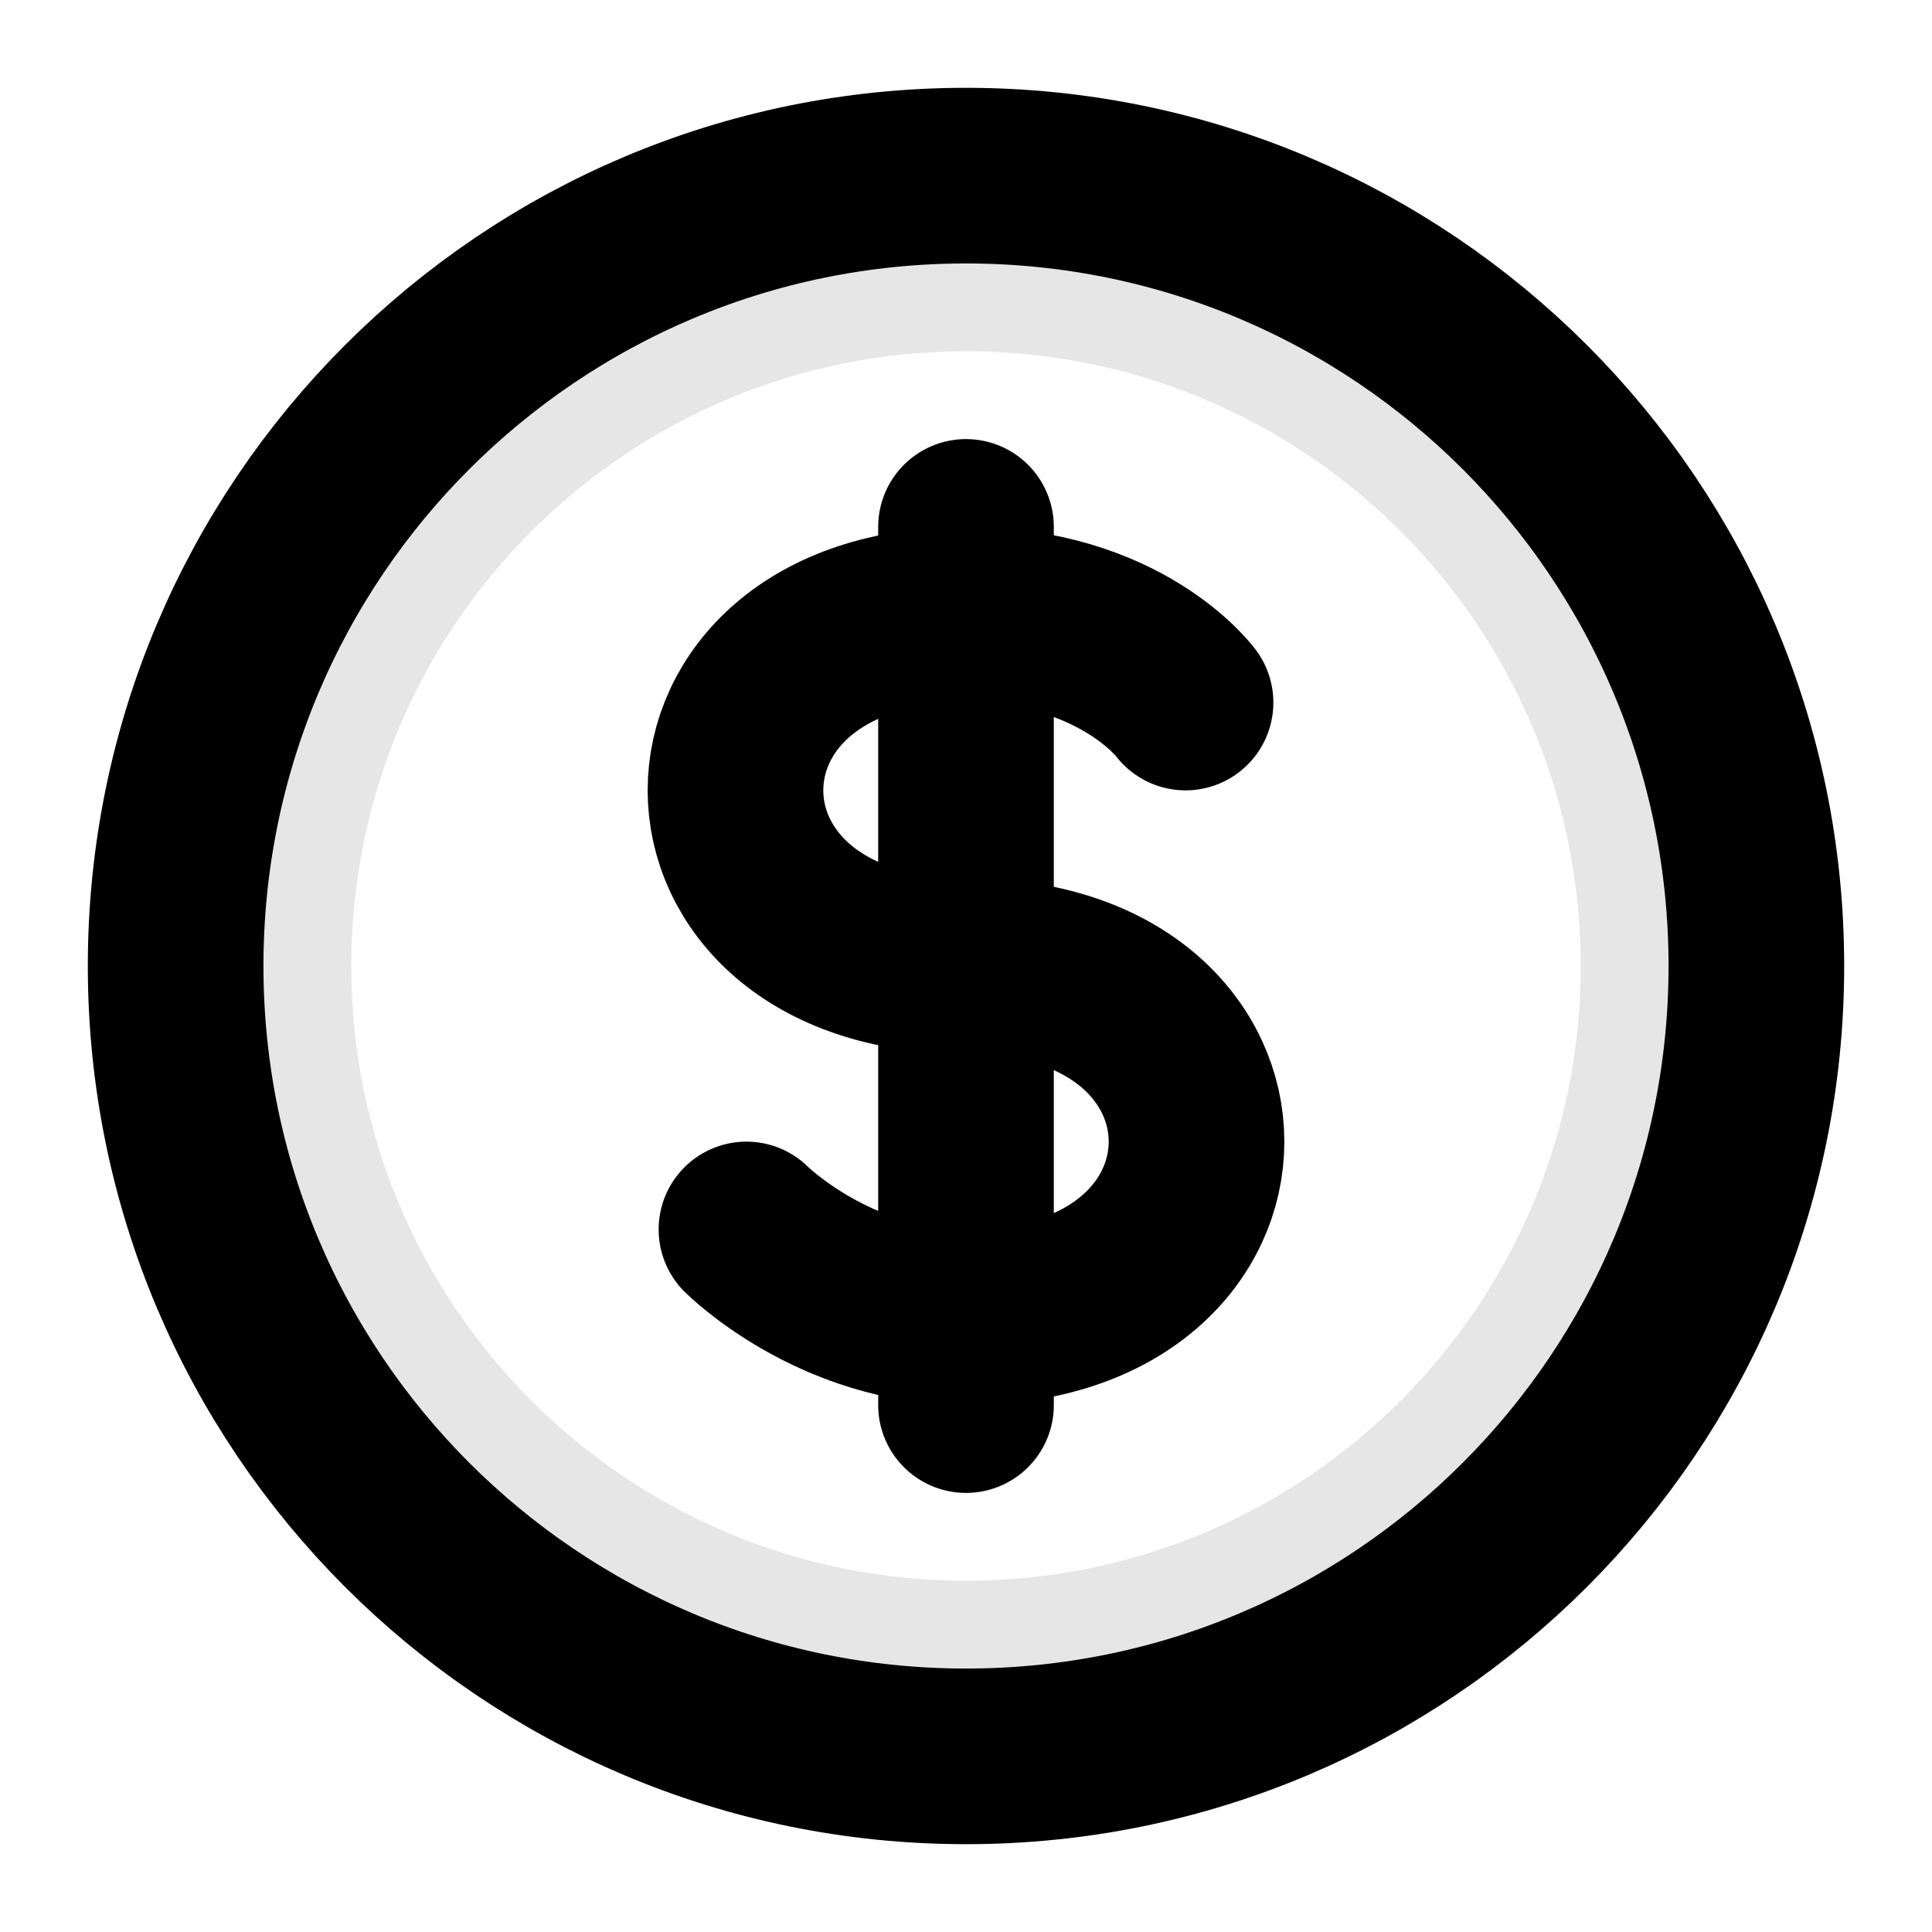 <svg width="11" height="11" viewBox="0 0 11 11" fill="none" xmlns="http://www.w3.org/2000/svg">
<path opacity="0.1" d="M9.5 5.5C9.5 7.709 7.709 9.5 5.5 9.5C3.291 9.5 1.5 7.709 1.5 5.5C1.5 3.291 3.291 1.5 5.5 1.5C7.709 1.5 9.5 3.291 9.5 5.5Z" stroke="black"/>
<path d="M6.75 4C6.75 4 6.38 3.5 5.5 3.5C3.75 3.5 3.75 5.5 5.5 5.5C7.25 5.5 7.25 7.5 5.5 7.5C4.75 7.5 4.25 7 4.25 7" stroke="black" stroke-linecap="round" stroke-linejoin="round"/>
<path d="M5.5 3V8" stroke="black" stroke-linecap="round" stroke-linejoin="round"/>
<path d="M10 5.5C10 7.985 7.985 10 5.5 10C3.015 10 1 7.985 1 5.5C1 3.015 3.015 1 5.5 1C7.985 1 10 3.015 10 5.5Z" stroke="black"/>
</svg>
